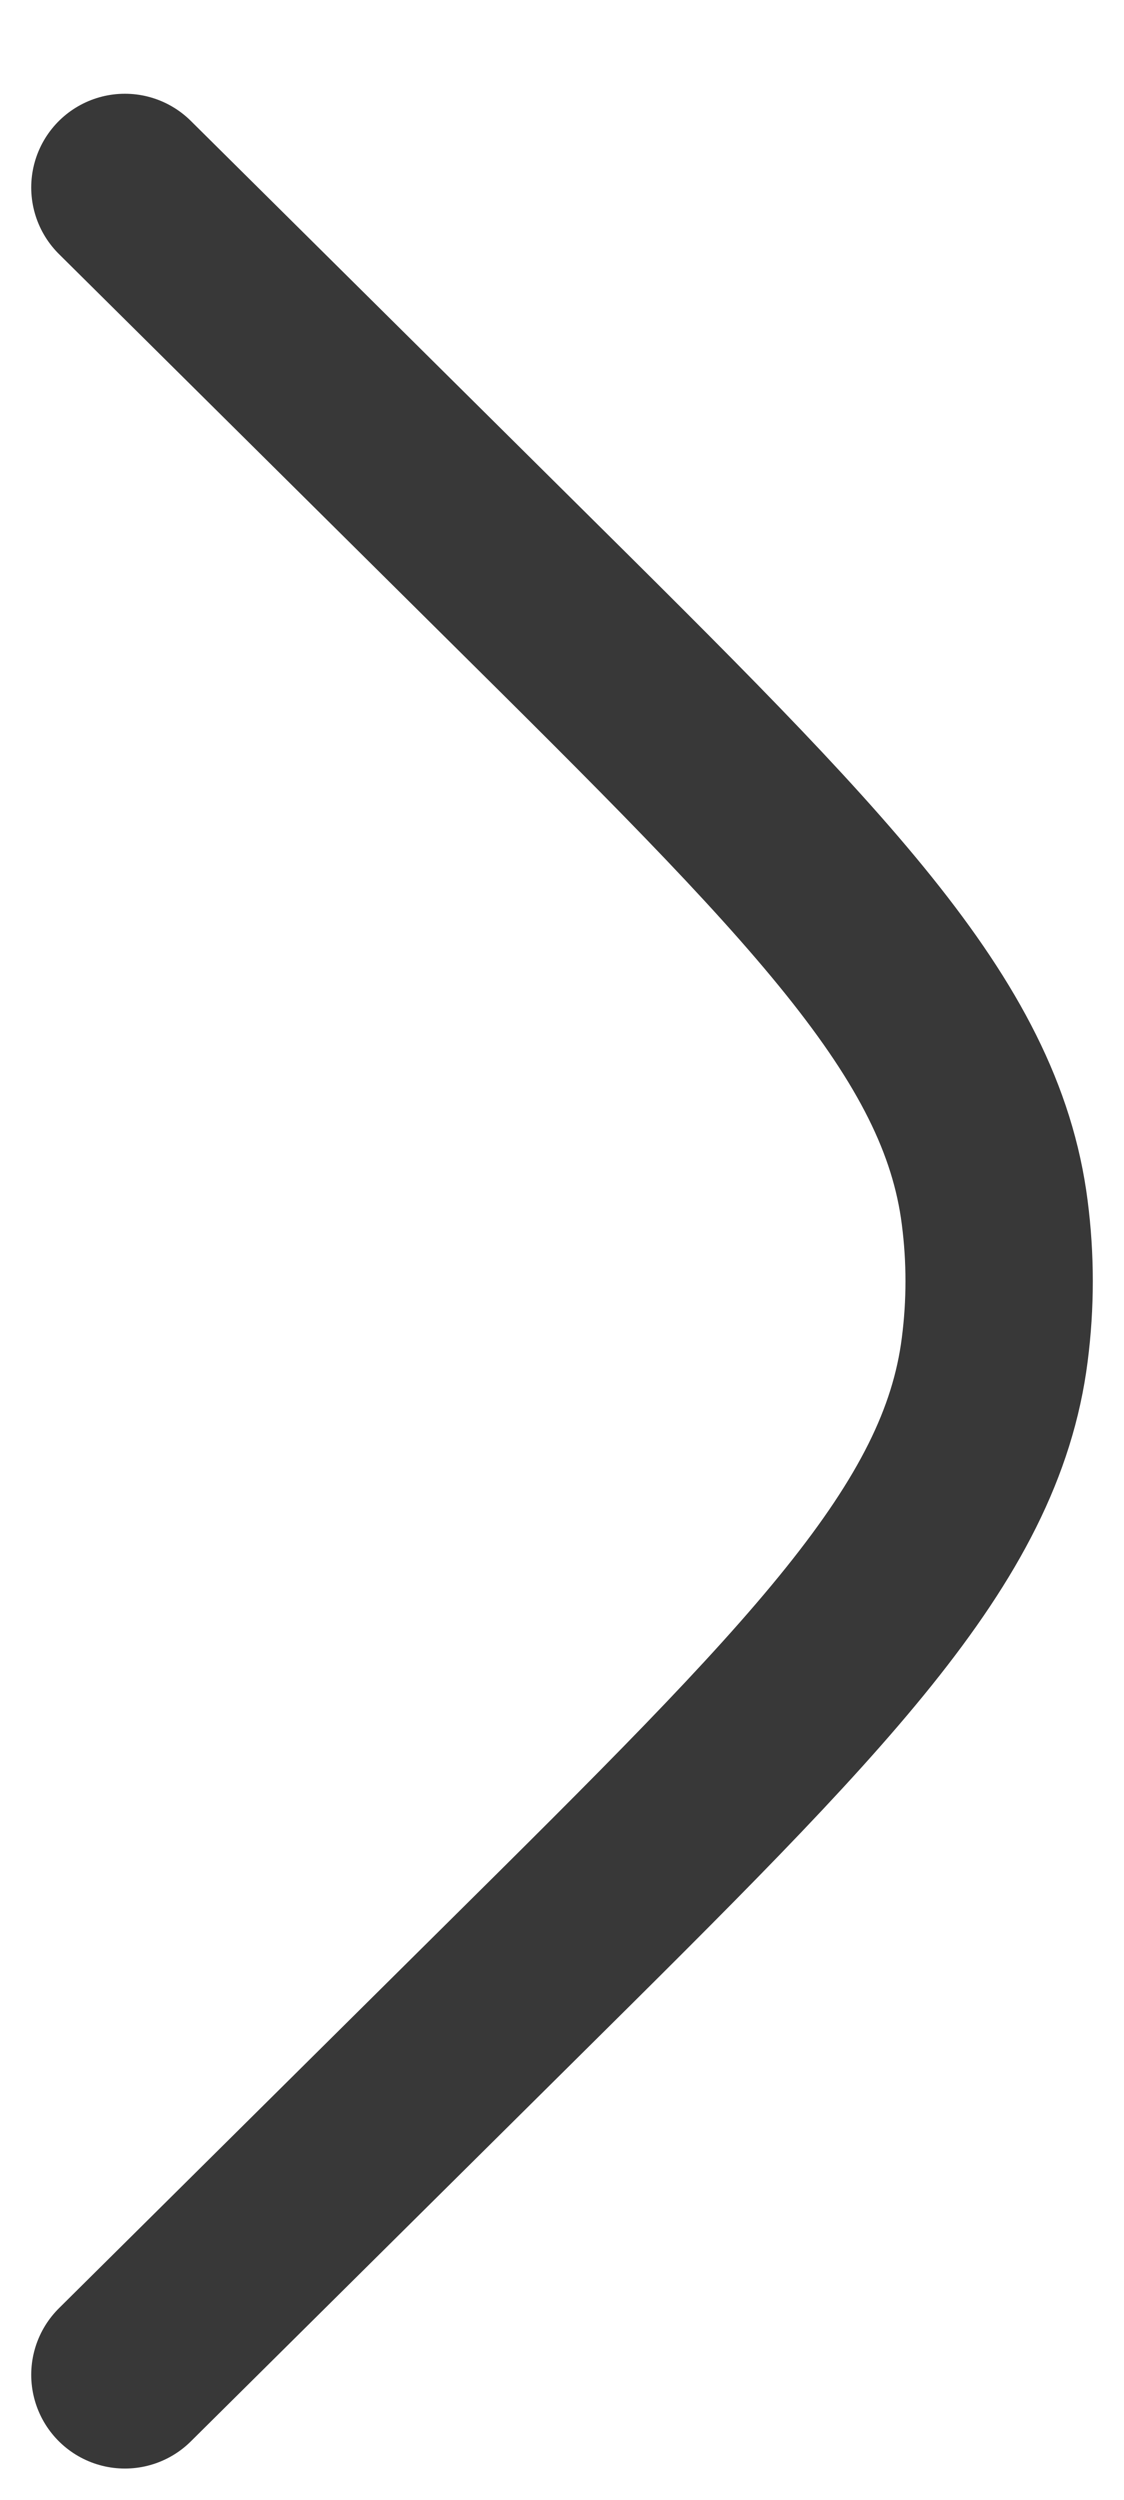 <svg width="9" height="20" viewBox="0 0 9 20" fill="none" xmlns="http://www.w3.org/2000/svg">
<path d="M1 1.5L4.085 4.558C6.546 6.996 7.776 8.216 7.965 9.702C8.012 10.066 8.012 10.434 7.965 10.798C7.776 12.284 6.546 13.504 4.085 15.942L1 19" stroke="#383838" stroke-width="1.5" stroke-linecap="round"/>
</svg>

